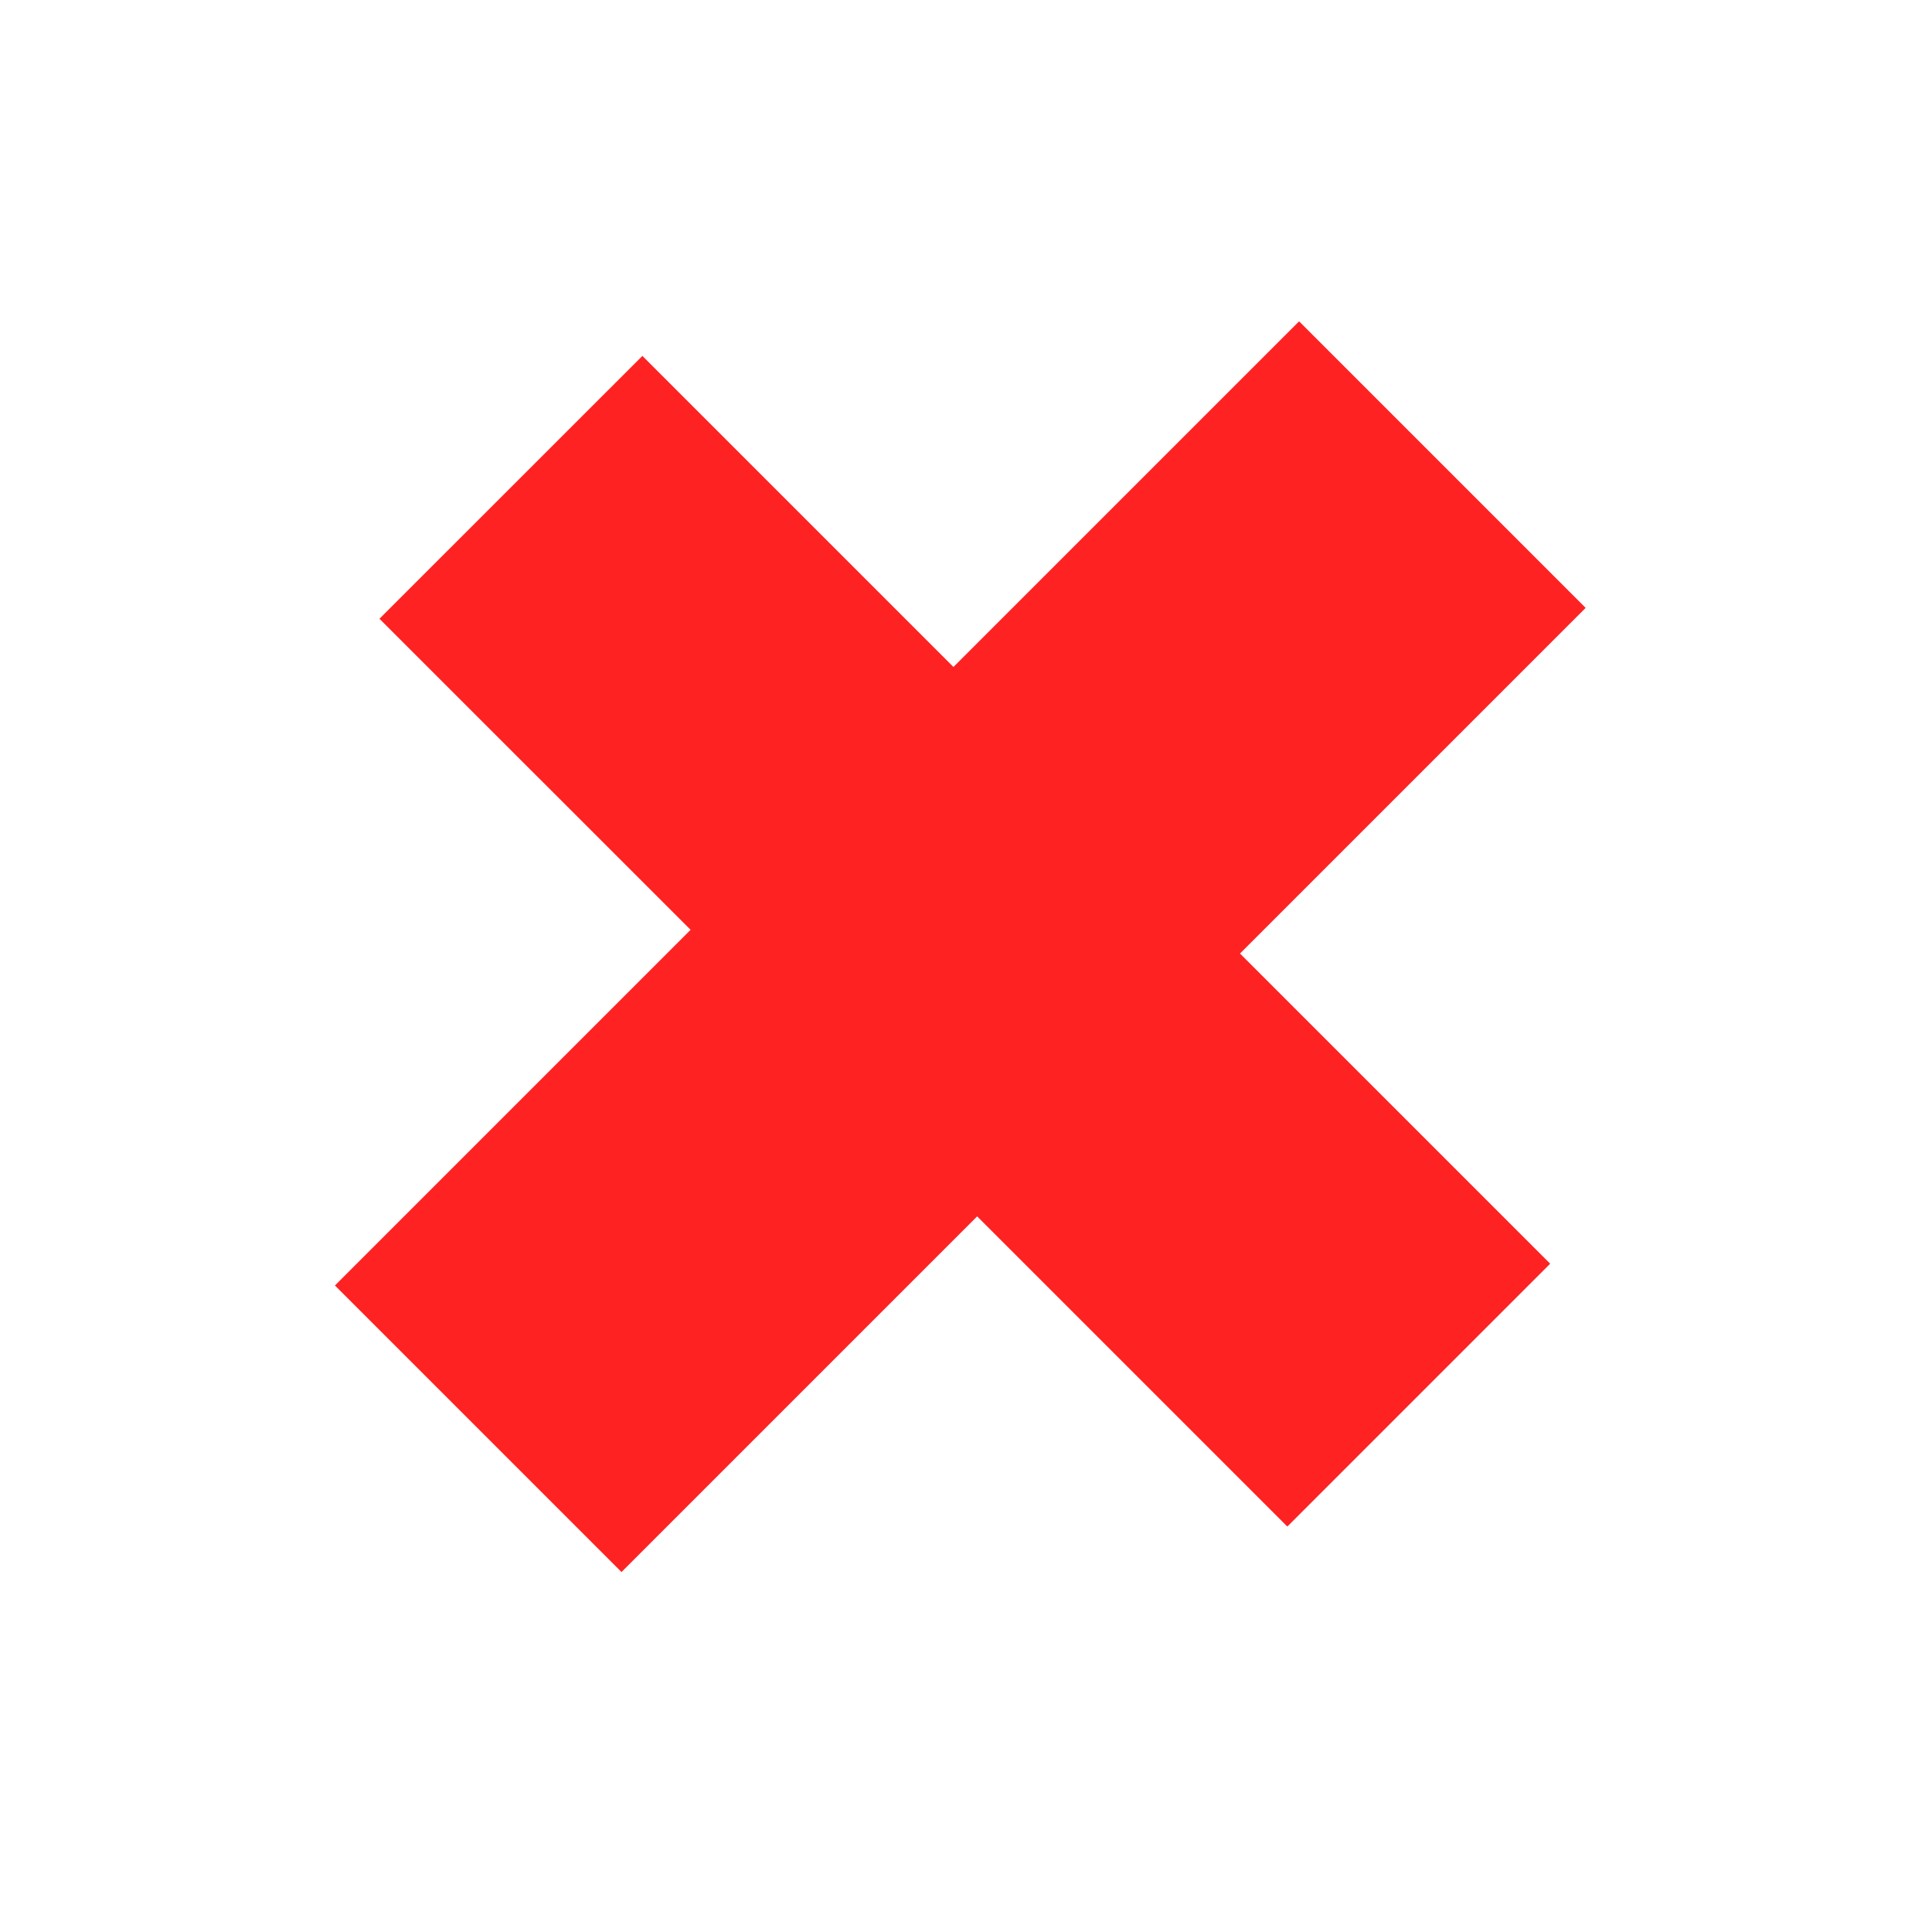 <svg width="22" height="22" viewBox="0 0 22 22" fill="none" xmlns="http://www.w3.org/2000/svg">
<path d="M14.12 10.858L17.652 14.39L14.659 17.383L11.127 13.851L7.077 17.901L3.814 14.638L7.864 10.588L4.321 7.046L7.315 4.053L10.857 7.595L14.793 3.659L18.056 6.922L14.12 10.858Z" fill="#FF2222"/>
</svg>
